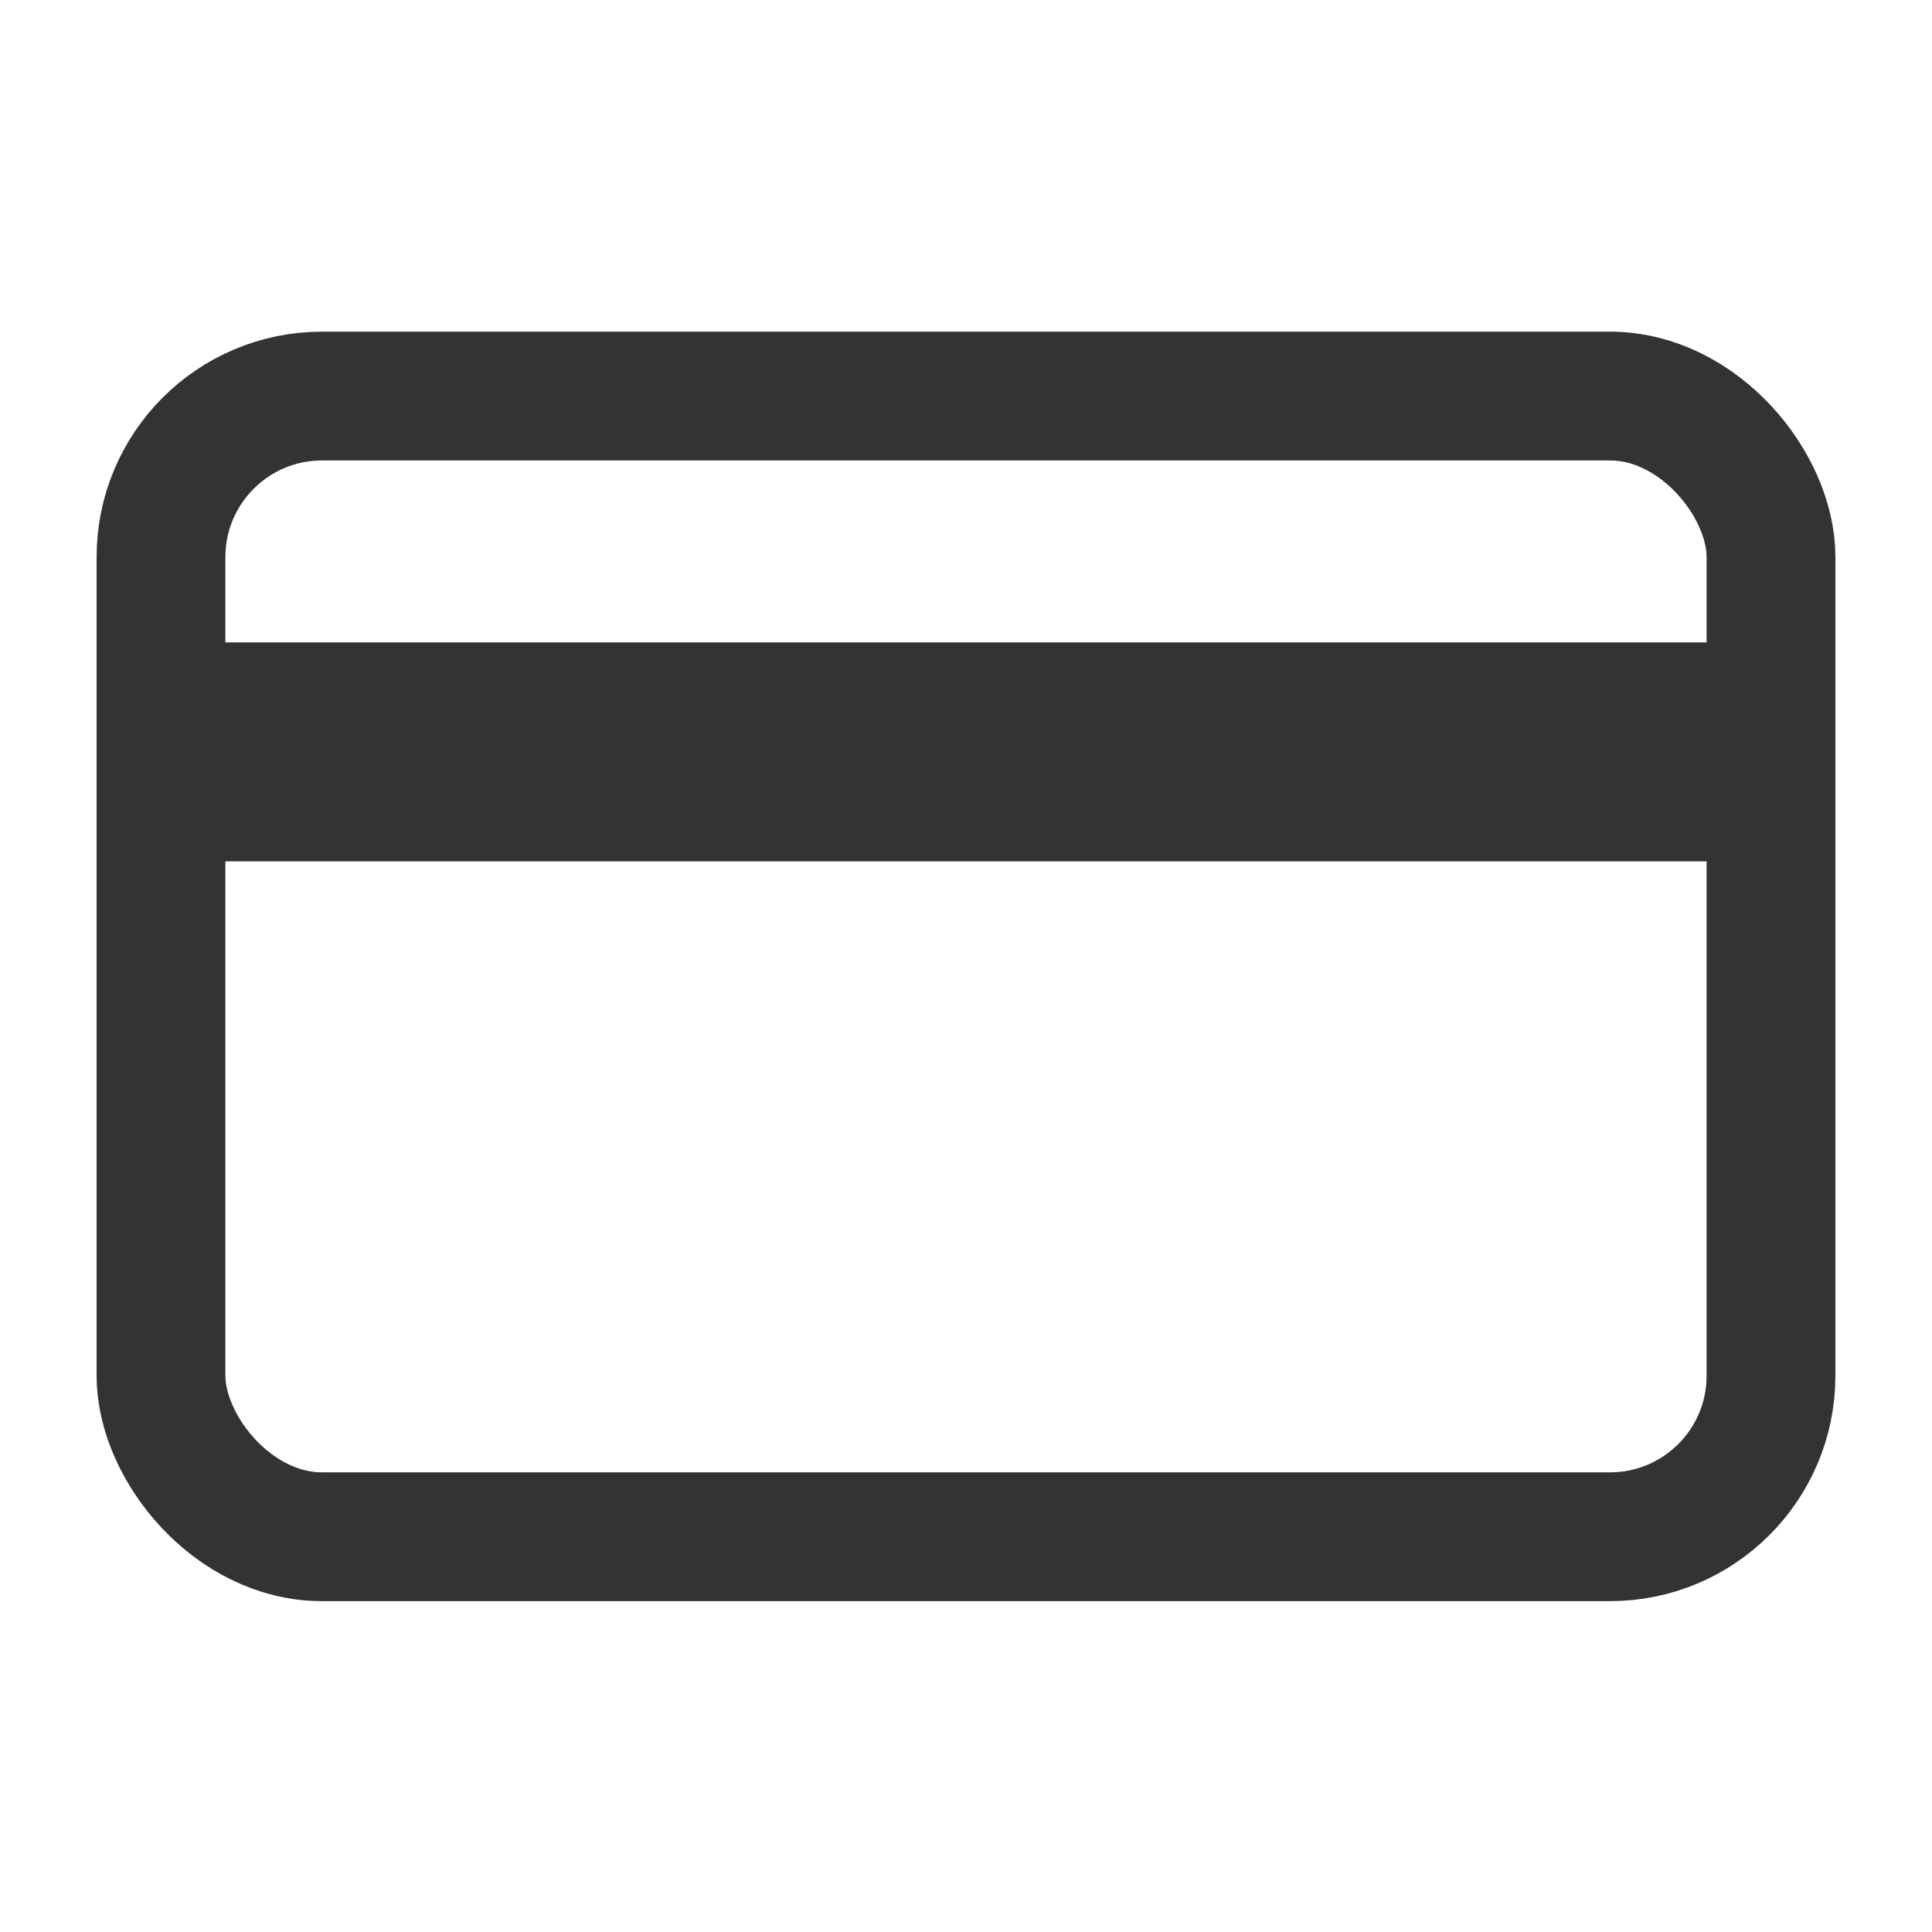 <?xml version="1.0" encoding="UTF-8"?>
<svg id="Layer_2" xmlns="http://www.w3.org/2000/svg" viewBox="0 0 24 24">
  <defs>
    <style>
      .cls-1, .cls-2 {
        fill: none;
      }

      .cls-2 {
        stroke: #333;
        stroke-linecap: round;
        stroke-linejoin: round;
        stroke-width: 1.6px;
      }

      .cls-3 {
        fill: #333;
      }
    </style>
  </defs>
  <g id="Layer_1-2" data-name="Layer_1">
    <g>
      <rect class="cls-1" width="24" height="24"/>
      <g>
        <rect class="cls-2" x="2" y="4.92" width="20" height="14.17" rx="2" ry="2"/>
        <rect class="cls-3" x="2" y="7.98" width="20" height="2.72"/>
      </g>
    </g>
  </g>
</svg>